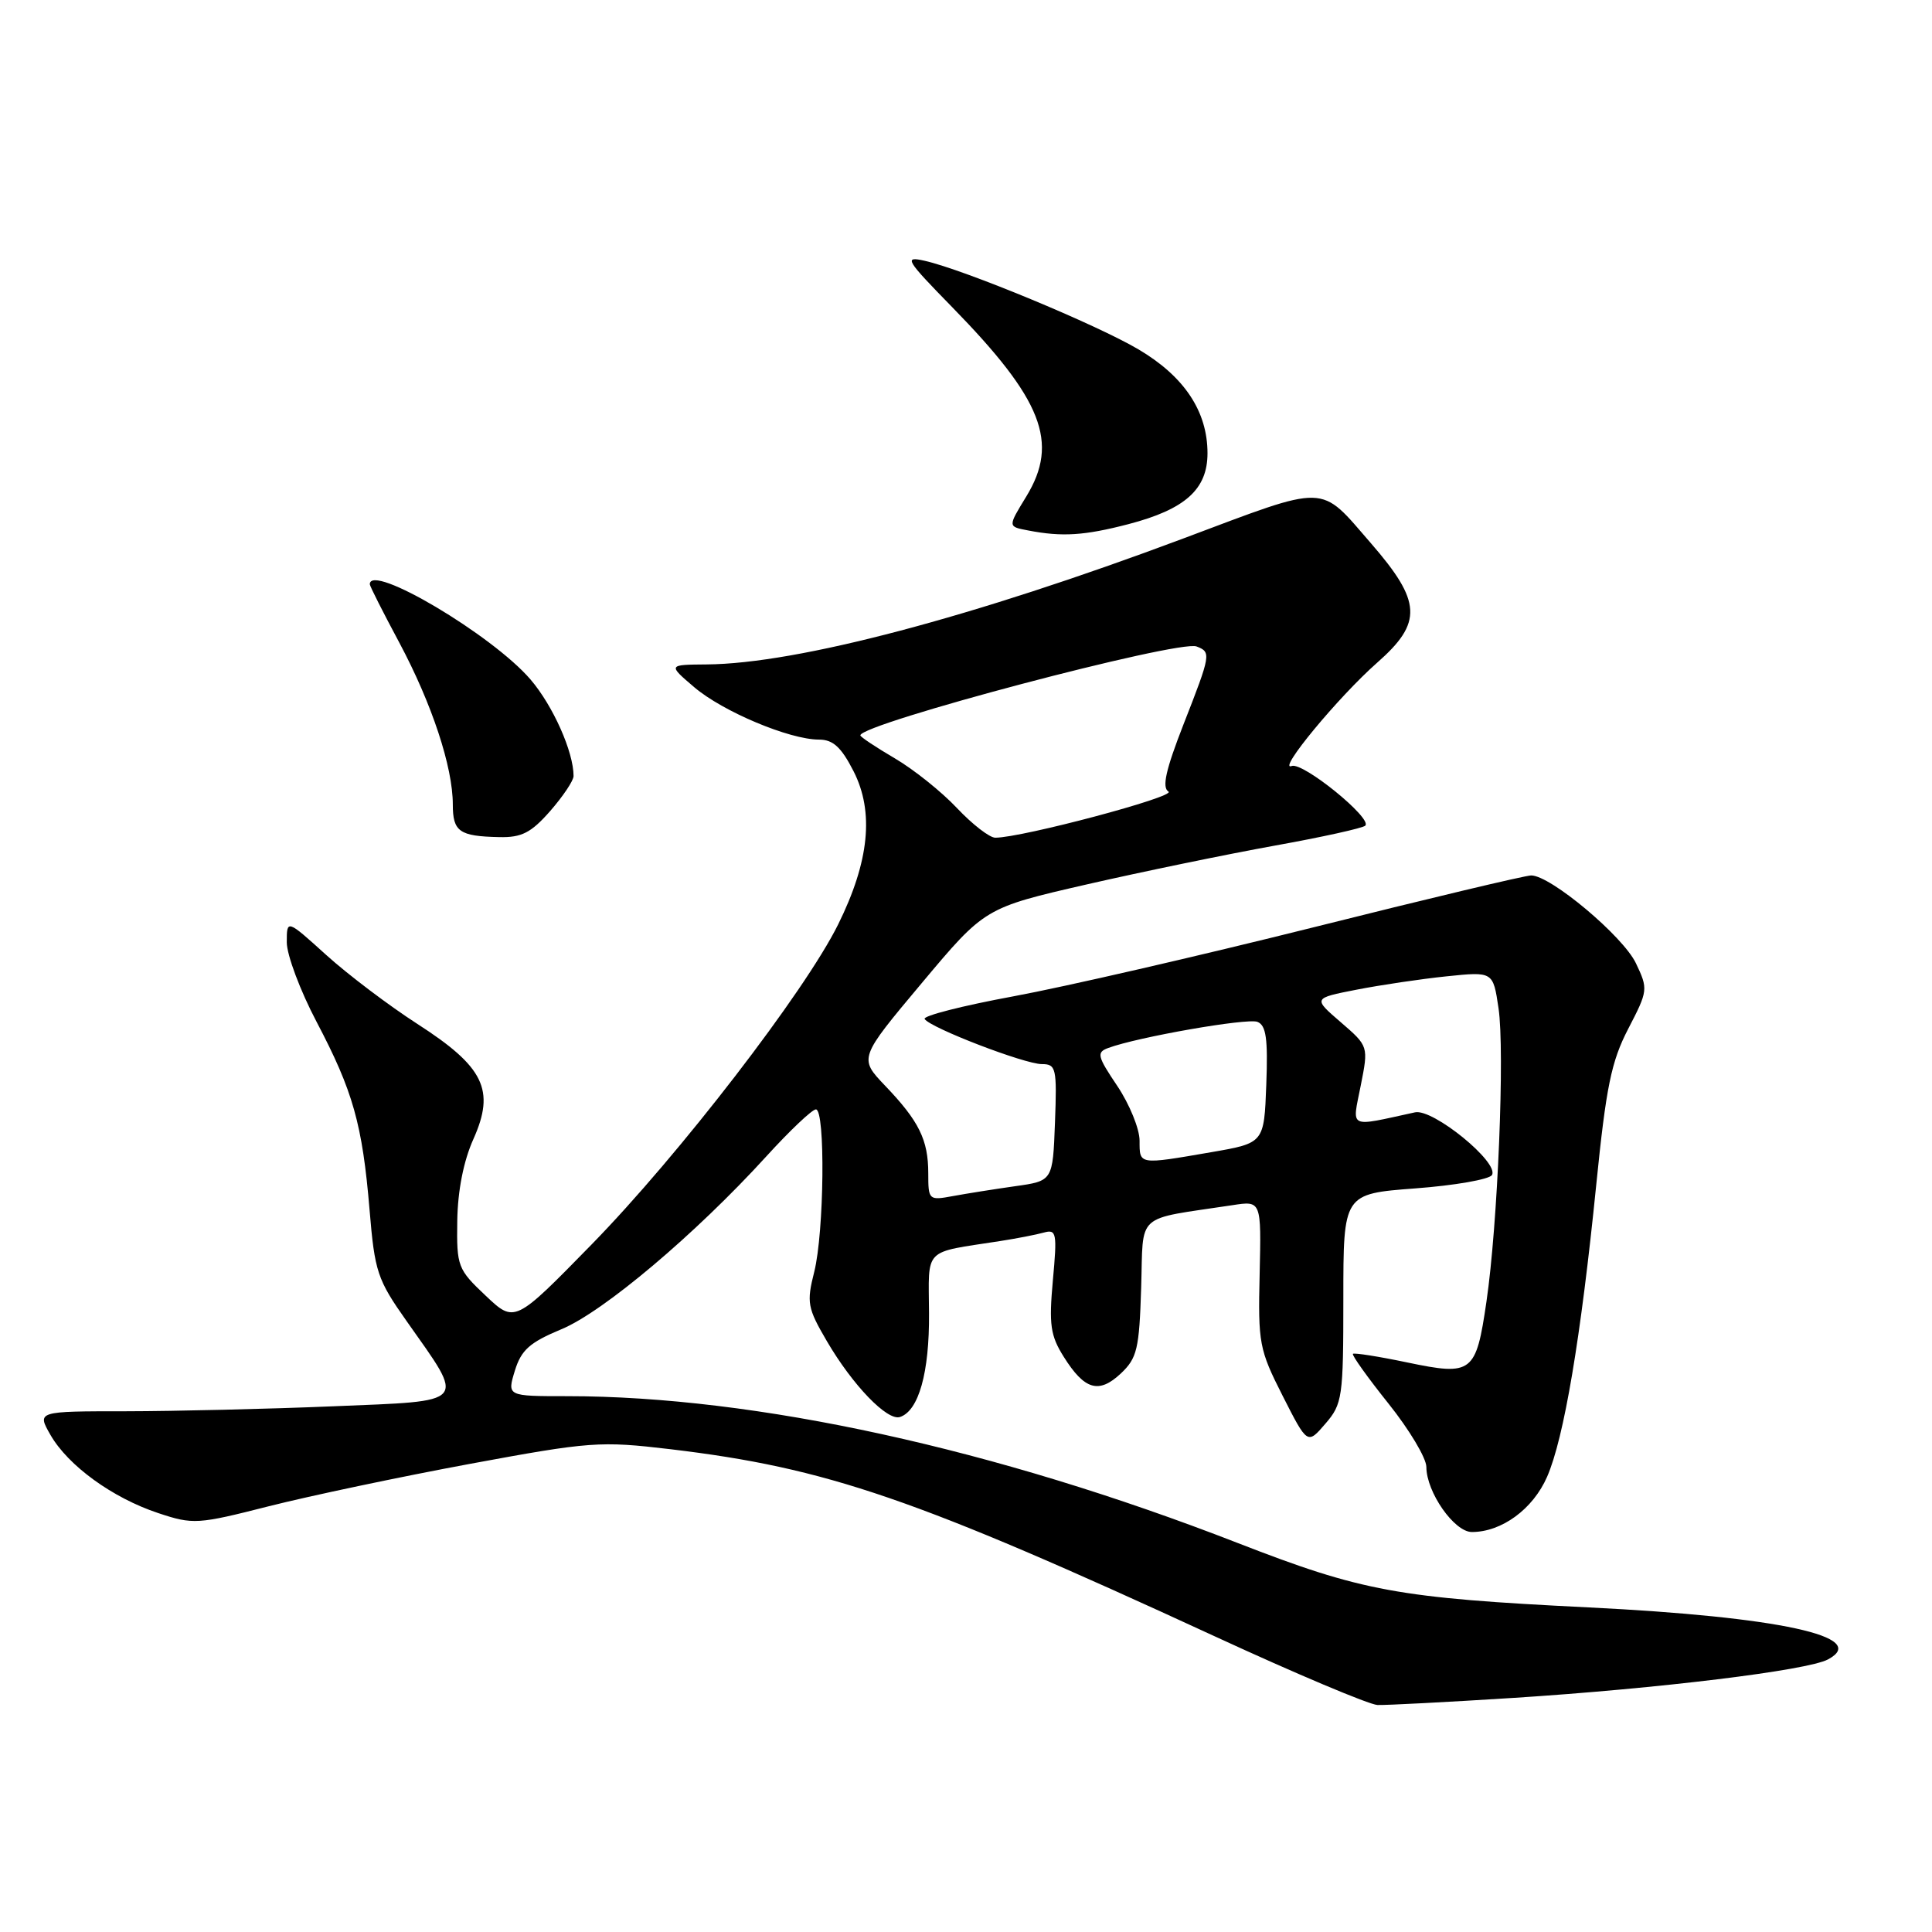 <?xml version="1.0" encoding="UTF-8" standalone="no"?>
<!DOCTYPE svg PUBLIC "-//W3C//DTD SVG 1.1//EN" "http://www.w3.org/Graphics/SVG/1.1/DTD/svg11.dtd" >
<svg xmlns="http://www.w3.org/2000/svg" xmlns:xlink="http://www.w3.org/1999/xlink" version="1.1" viewBox="0 0 256 256">
 <g >
 <path fill="currentColor"
d=" M 200.52 224.98 C 219.85 223.74 239.50 221.34 242.22 219.88 C 247.85 216.87 235.75 214.24 210.50 212.99 C 185.18 211.74 180.53 210.88 163.99 204.45 C 131.85 191.95 100.11 185.00 75.13 185.00 C 67.19 185.00 67.19 185.00 68.22 181.63 C 69.07 178.87 70.19 177.88 74.39 176.13 C 79.93 173.84 92.13 163.55 101.52 153.25 C 104.65 149.81 107.62 147.00 108.11 147.00 C 109.38 147.00 109.21 163.27 107.89 168.53 C 106.86 172.60 106.99 173.31 109.57 177.72 C 112.98 183.55 117.57 188.31 119.25 187.76 C 121.73 186.95 123.16 181.88 123.10 174.02 C 123.05 165.19 122.21 166.05 132.50 164.45 C 134.70 164.11 137.32 163.60 138.32 163.32 C 139.99 162.86 140.09 163.37 139.51 169.66 C 138.98 175.52 139.18 176.97 140.95 179.78 C 143.71 184.18 145.60 184.73 148.52 181.99 C 150.67 179.96 150.96 178.75 151.21 170.63 C 151.53 160.50 150.23 161.68 163.32 159.69 C 167.13 159.10 167.13 159.10 166.91 168.80 C 166.69 178.00 166.85 178.83 169.96 184.96 C 173.24 191.42 173.24 191.42 175.62 188.65 C 177.88 186.03 178.00 185.18 178.00 172.04 C 178.00 158.19 178.00 158.19 187.52 157.47 C 192.75 157.08 197.33 156.28 197.69 155.70 C 198.70 154.06 189.88 146.87 187.50 147.39 C 178.53 149.34 179.16 149.65 180.30 143.87 C 181.34 138.63 181.34 138.63 177.66 135.45 C 173.97 132.27 173.97 132.27 179.74 131.14 C 182.91 130.52 188.28 129.72 191.67 129.37 C 197.84 128.73 197.84 128.73 198.56 133.58 C 199.41 139.21 198.46 162.31 196.96 172.49 C 195.58 181.95 195.08 182.33 186.51 180.54 C 182.70 179.74 179.44 179.23 179.27 179.39 C 179.10 179.56 181.22 182.53 183.98 185.98 C 186.74 189.43 189.00 193.21 189.00 194.38 C 189.01 197.73 192.70 203.00 195.03 203.00 C 198.99 203.00 203.13 199.96 205.00 195.68 C 207.24 190.53 209.46 177.37 211.51 157.00 C 212.82 144.01 213.50 140.66 215.75 136.32 C 218.37 131.27 218.40 131.06 216.77 127.64 C 215.06 124.05 205.46 116.00 202.89 116.00 C 202.10 116.00 189.09 119.10 173.98 122.89 C 158.86 126.67 141.00 130.78 134.27 132.02 C 127.55 133.26 122.26 134.61 122.52 135.02 C 123.23 136.18 135.76 141.00 138.05 141.00 C 139.94 141.00 140.06 141.53 139.79 148.74 C 139.50 156.48 139.50 156.48 134.50 157.18 C 131.75 157.57 128.04 158.16 126.25 158.49 C 123.07 159.08 123.00 159.01 123.00 155.48 C 123.00 151.04 121.78 148.56 117.28 143.86 C 113.80 140.21 113.80 140.21 122.15 130.25 C 130.50 120.29 130.50 120.29 144.00 117.19 C 151.43 115.49 162.64 113.18 168.91 112.05 C 175.19 110.92 180.59 109.73 180.91 109.40 C 181.86 108.43 172.63 100.94 171.16 101.50 C 169.13 102.27 177.36 92.32 182.48 87.81 C 188.53 82.49 188.38 79.73 181.67 72.00 C 174.74 64.03 176.22 64.07 156.77 71.36 C 128.96 81.78 105.63 87.95 93.64 88.04 C 88.50 88.08 88.50 88.08 91.98 91.05 C 95.76 94.28 104.61 98.00 108.52 98.00 C 110.38 98.00 111.47 99.00 113.10 102.19 C 115.85 107.59 115.19 114.14 111.06 122.49 C 106.65 131.40 89.97 153.06 78.38 164.91 C 68.20 175.32 68.20 175.32 64.35 171.68 C 60.65 168.19 60.50 167.80 60.59 161.77 C 60.65 157.78 61.42 153.84 62.73 150.93 C 65.64 144.43 64.15 141.37 55.31 135.68 C 51.57 133.27 46.14 129.17 43.25 126.56 C 38.00 121.81 38.00 121.81 38.00 124.86 C 38.00 126.53 39.78 131.28 41.95 135.40 C 46.78 144.58 48.02 148.97 48.97 160.32 C 49.65 168.51 50.00 169.56 53.87 175.04 C 61.73 186.19 62.23 185.59 44.17 186.34 C 35.55 186.70 23.19 186.99 16.69 187.00 C 4.89 187.00 4.89 187.00 6.69 190.14 C 9.04 194.22 14.91 198.48 20.96 200.49 C 25.59 202.03 26.18 201.99 35.64 199.58 C 41.06 198.21 53.05 195.68 62.27 193.97 C 78.21 191.02 79.52 190.93 88.77 192.02 C 109.59 194.50 121.24 198.50 161.00 216.84 C 171.72 221.79 181.41 225.87 182.52 225.92 C 183.63 225.96 191.73 225.54 200.52 224.98 Z  M 72.90 107.47 C 74.60 105.52 76.00 103.44 76.00 102.83 C 76.00 99.63 73.28 93.52 70.30 90.04 C 65.25 84.14 49.00 74.51 49.00 77.42 C 49.00 77.66 50.76 81.14 52.92 85.17 C 57.23 93.25 60.00 101.62 60.00 106.60 C 60.00 110.20 60.86 110.81 66.15 110.92 C 69.12 110.99 70.37 110.35 72.90 107.47 Z  M 149.53 69.45 C 157.04 67.49 160.00 64.84 160.00 60.06 C 160.00 54.52 156.94 49.90 150.88 46.31 C 145.31 43.01 127.77 35.74 122.50 34.55 C 119.73 33.93 120.01 34.40 126.16 40.69 C 138.14 52.95 140.36 58.61 136.00 65.77 C 133.52 69.83 133.52 69.77 136.25 70.29 C 140.74 71.16 143.69 70.97 149.53 69.45 Z  M 151.00 151.15 C 151.00 149.58 149.67 146.32 148.05 143.90 C 145.39 139.95 145.27 139.44 146.85 138.86 C 150.77 137.41 165.24 134.88 166.61 135.40 C 167.77 135.85 168.02 137.62 167.79 143.71 C 167.50 151.46 167.50 151.46 160.50 152.67 C 150.83 154.34 151.00 154.36 151.00 151.15 Z  M 126.81 107.08 C 124.78 104.92 121.07 101.95 118.56 100.48 C 116.05 99.01 114.00 97.64 114.00 97.44 C 114.00 95.90 156.18 84.75 158.55 85.66 C 160.51 86.41 160.46 86.69 156.81 96.01 C 154.47 102.01 153.94 104.35 154.83 104.89 C 155.89 105.55 135.40 111.00 131.88 111.00 C 131.12 111.00 128.84 109.23 126.81 107.08 Z "/>
</g>
</svg>
